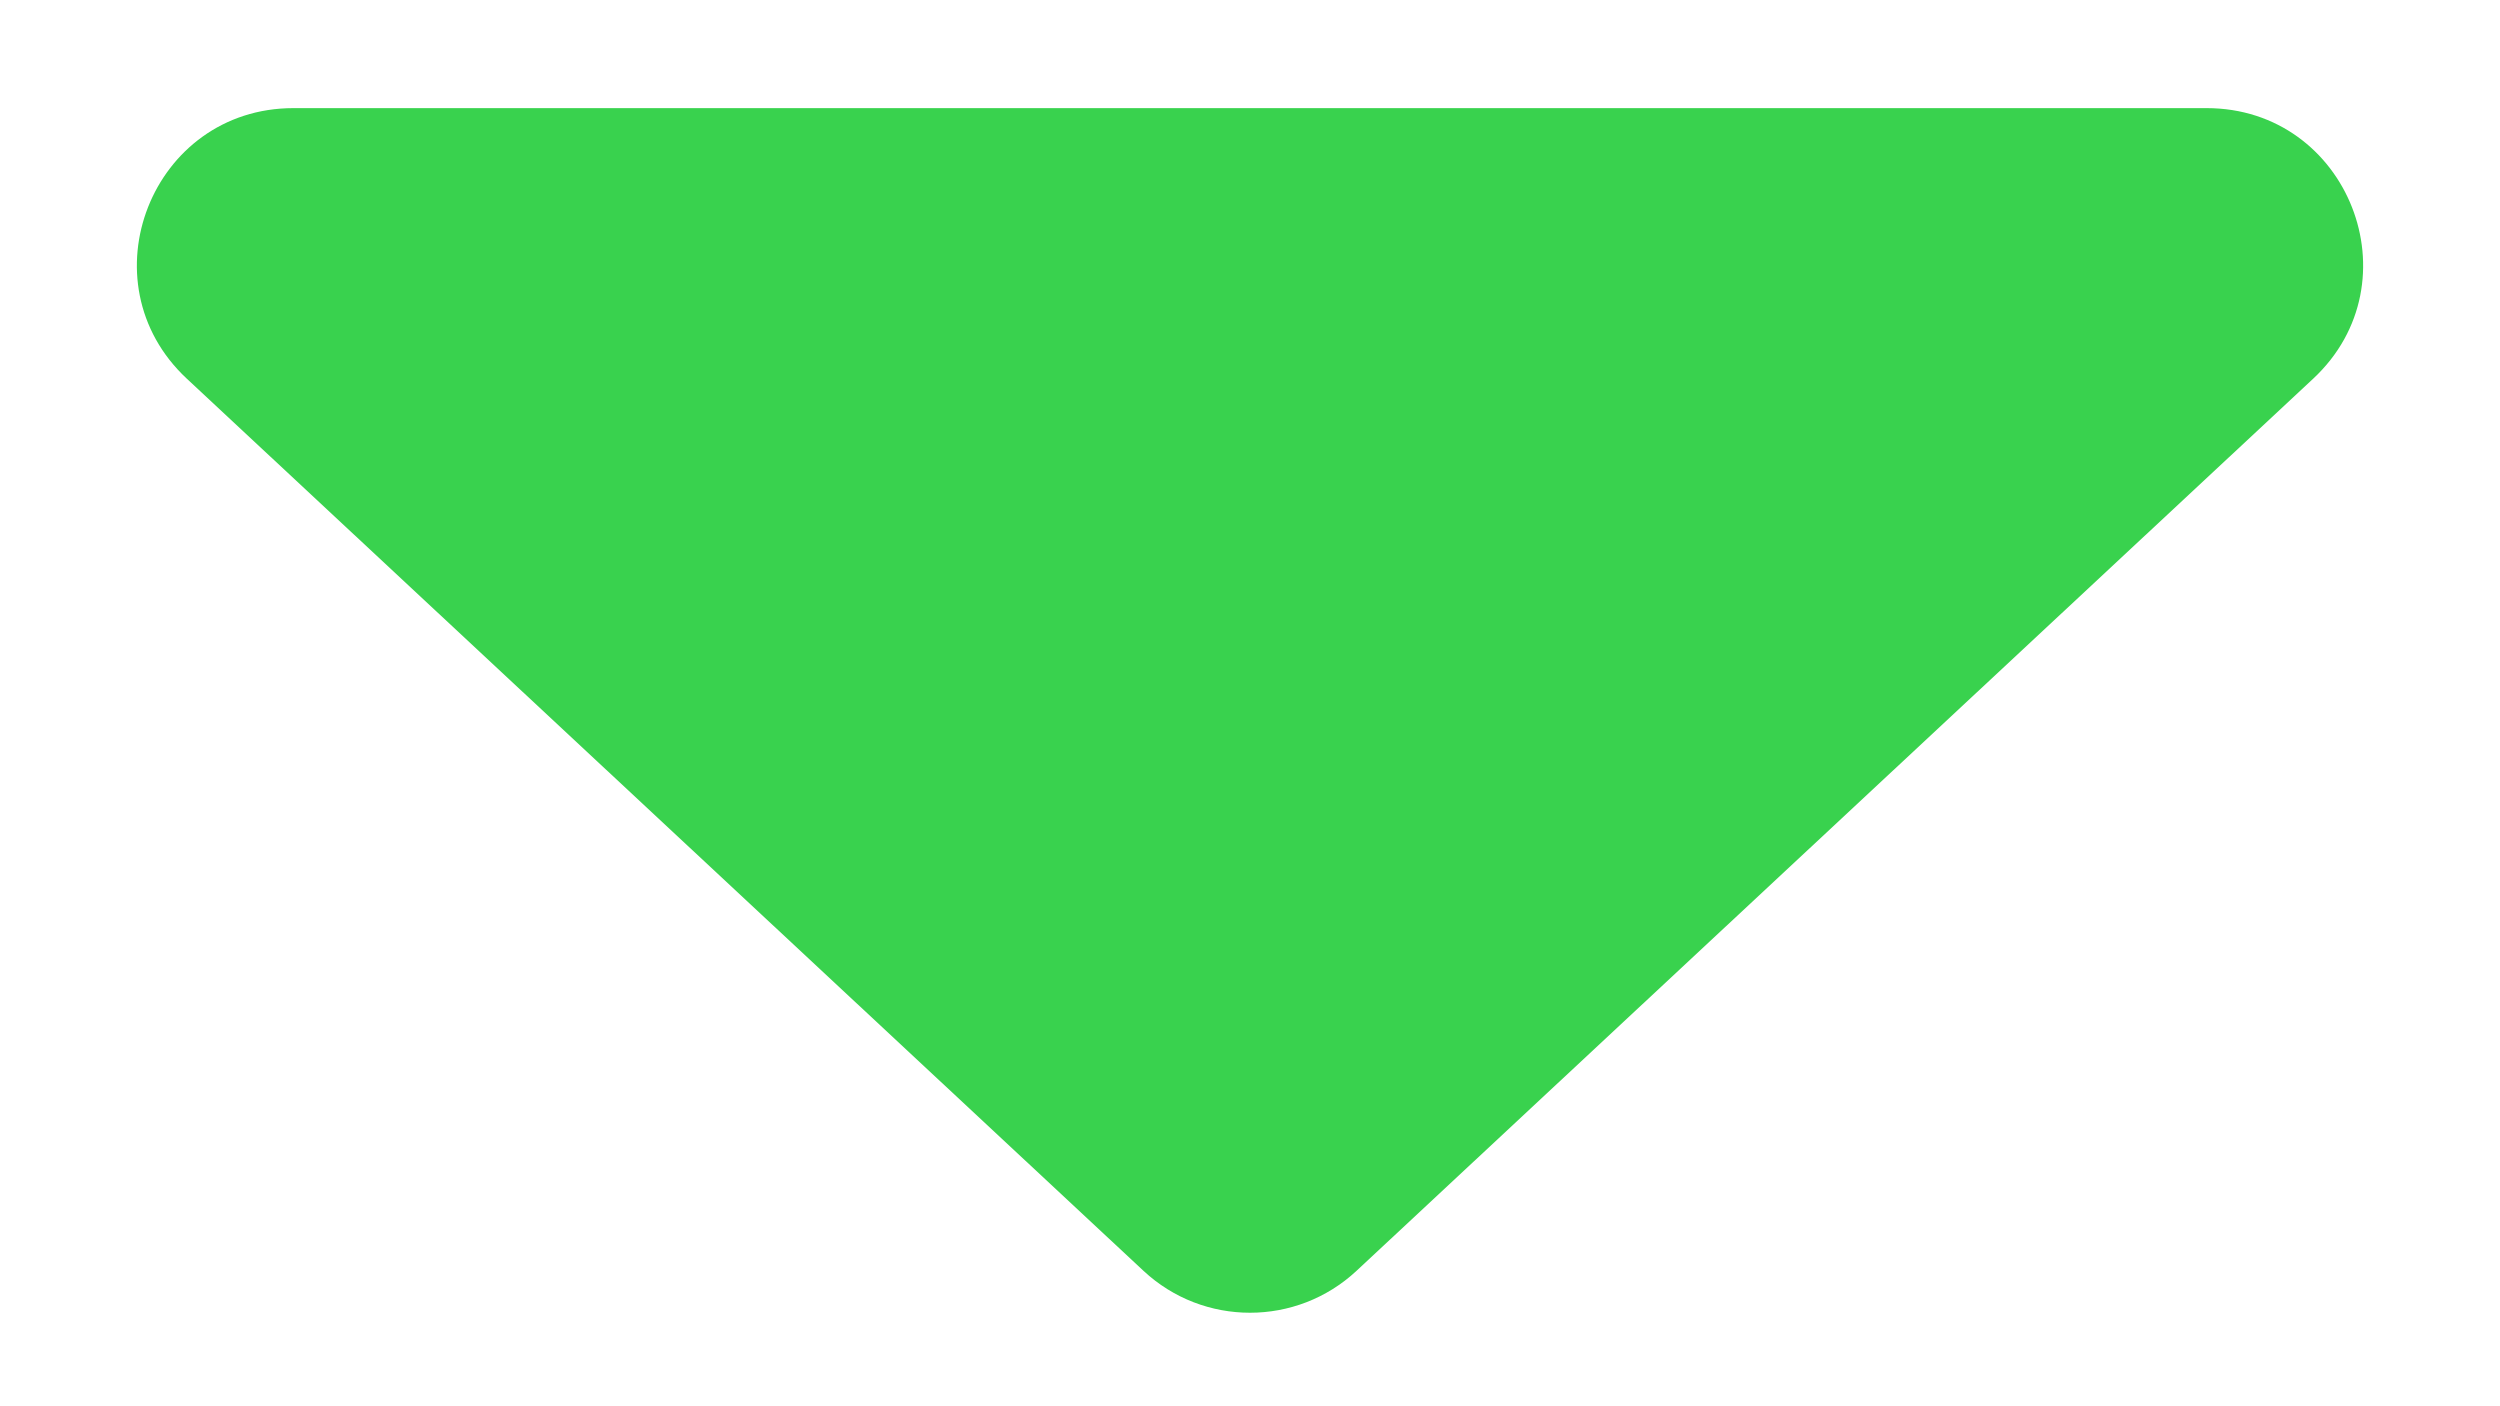 <svg width="16" height="9" viewBox="0 0 16 9" fill="none" xmlns="http://www.w3.org/2000/svg">
<path d="M7.318 8.133C7.702 8.491 8.298 8.491 8.682 8.133L14.804 2.424C15.468 1.805 15.03 0.692 14.122 0.692H1.878C0.97 0.692 0.532 1.805 1.196 2.424L7.318 8.133Z" fill="#39D24E"/>
</svg>
